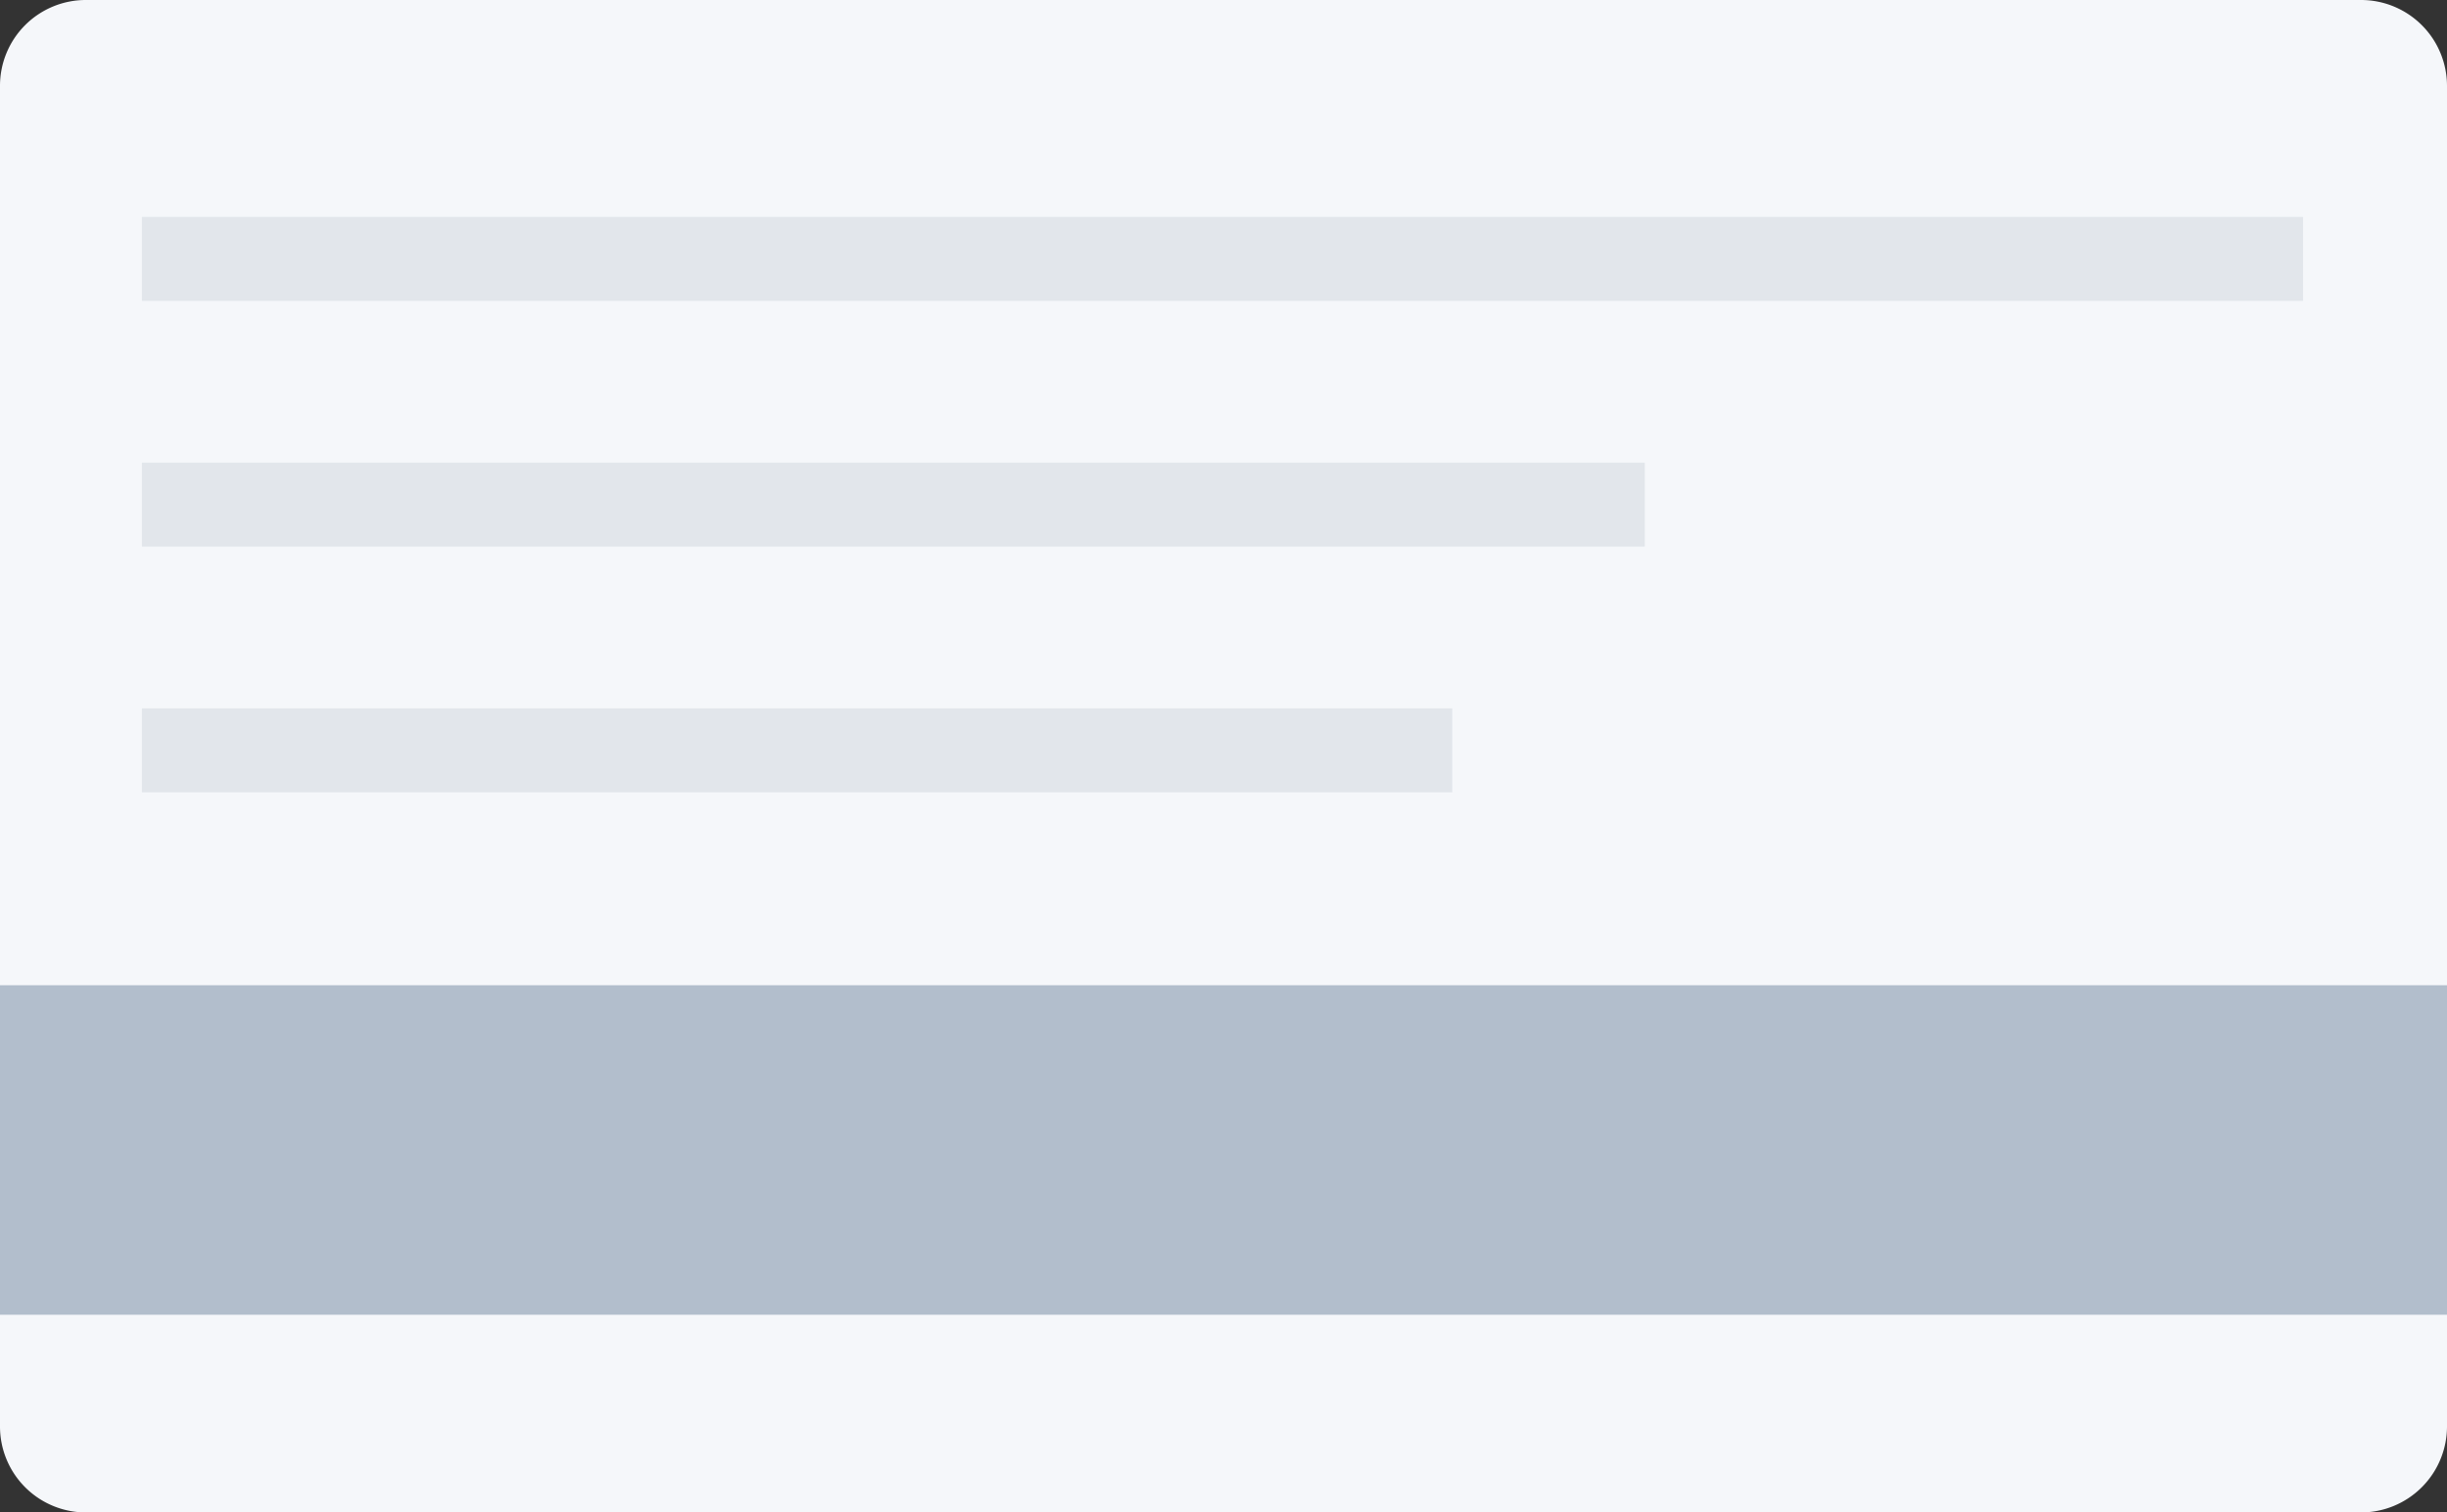 <svg xmlns="http://www.w3.org/2000/svg" width="226.471" height="140" viewBox="0 0 226.471 140"><rect x="0" y="0" width="226.471" height="140" fill="#333333" stroke="none"/><g transform="translate(-2246.69 -1317.175)"><path d="M2473.161,1325.122v124.092a7.966,7.966,0,0,1-7.961,7.961H2254.637a7.955,7.955,0,0,1-7.947-7.961V1325.122a7.943,7.943,0,0,1,7.947-7.947H2465.2A7.954,7.954,0,0,1,2473.161,1325.122Z" fill="#f5f7fa"/><rect width="200.019" height="7.772" transform="translate(2259.822 1337.256)" fill="#e2e6eb"/><rect width="139.094" height="7.772" transform="translate(2259.822 1360)" fill="#e2e6eb"/><rect width="121.275" height="7.772" transform="translate(2259.822 1382.744)" fill="#e2e6eb"/><rect width="226.471" height="30.501" transform="translate(2246.69 1408.374)" fill="#b2becc"/></g></svg>